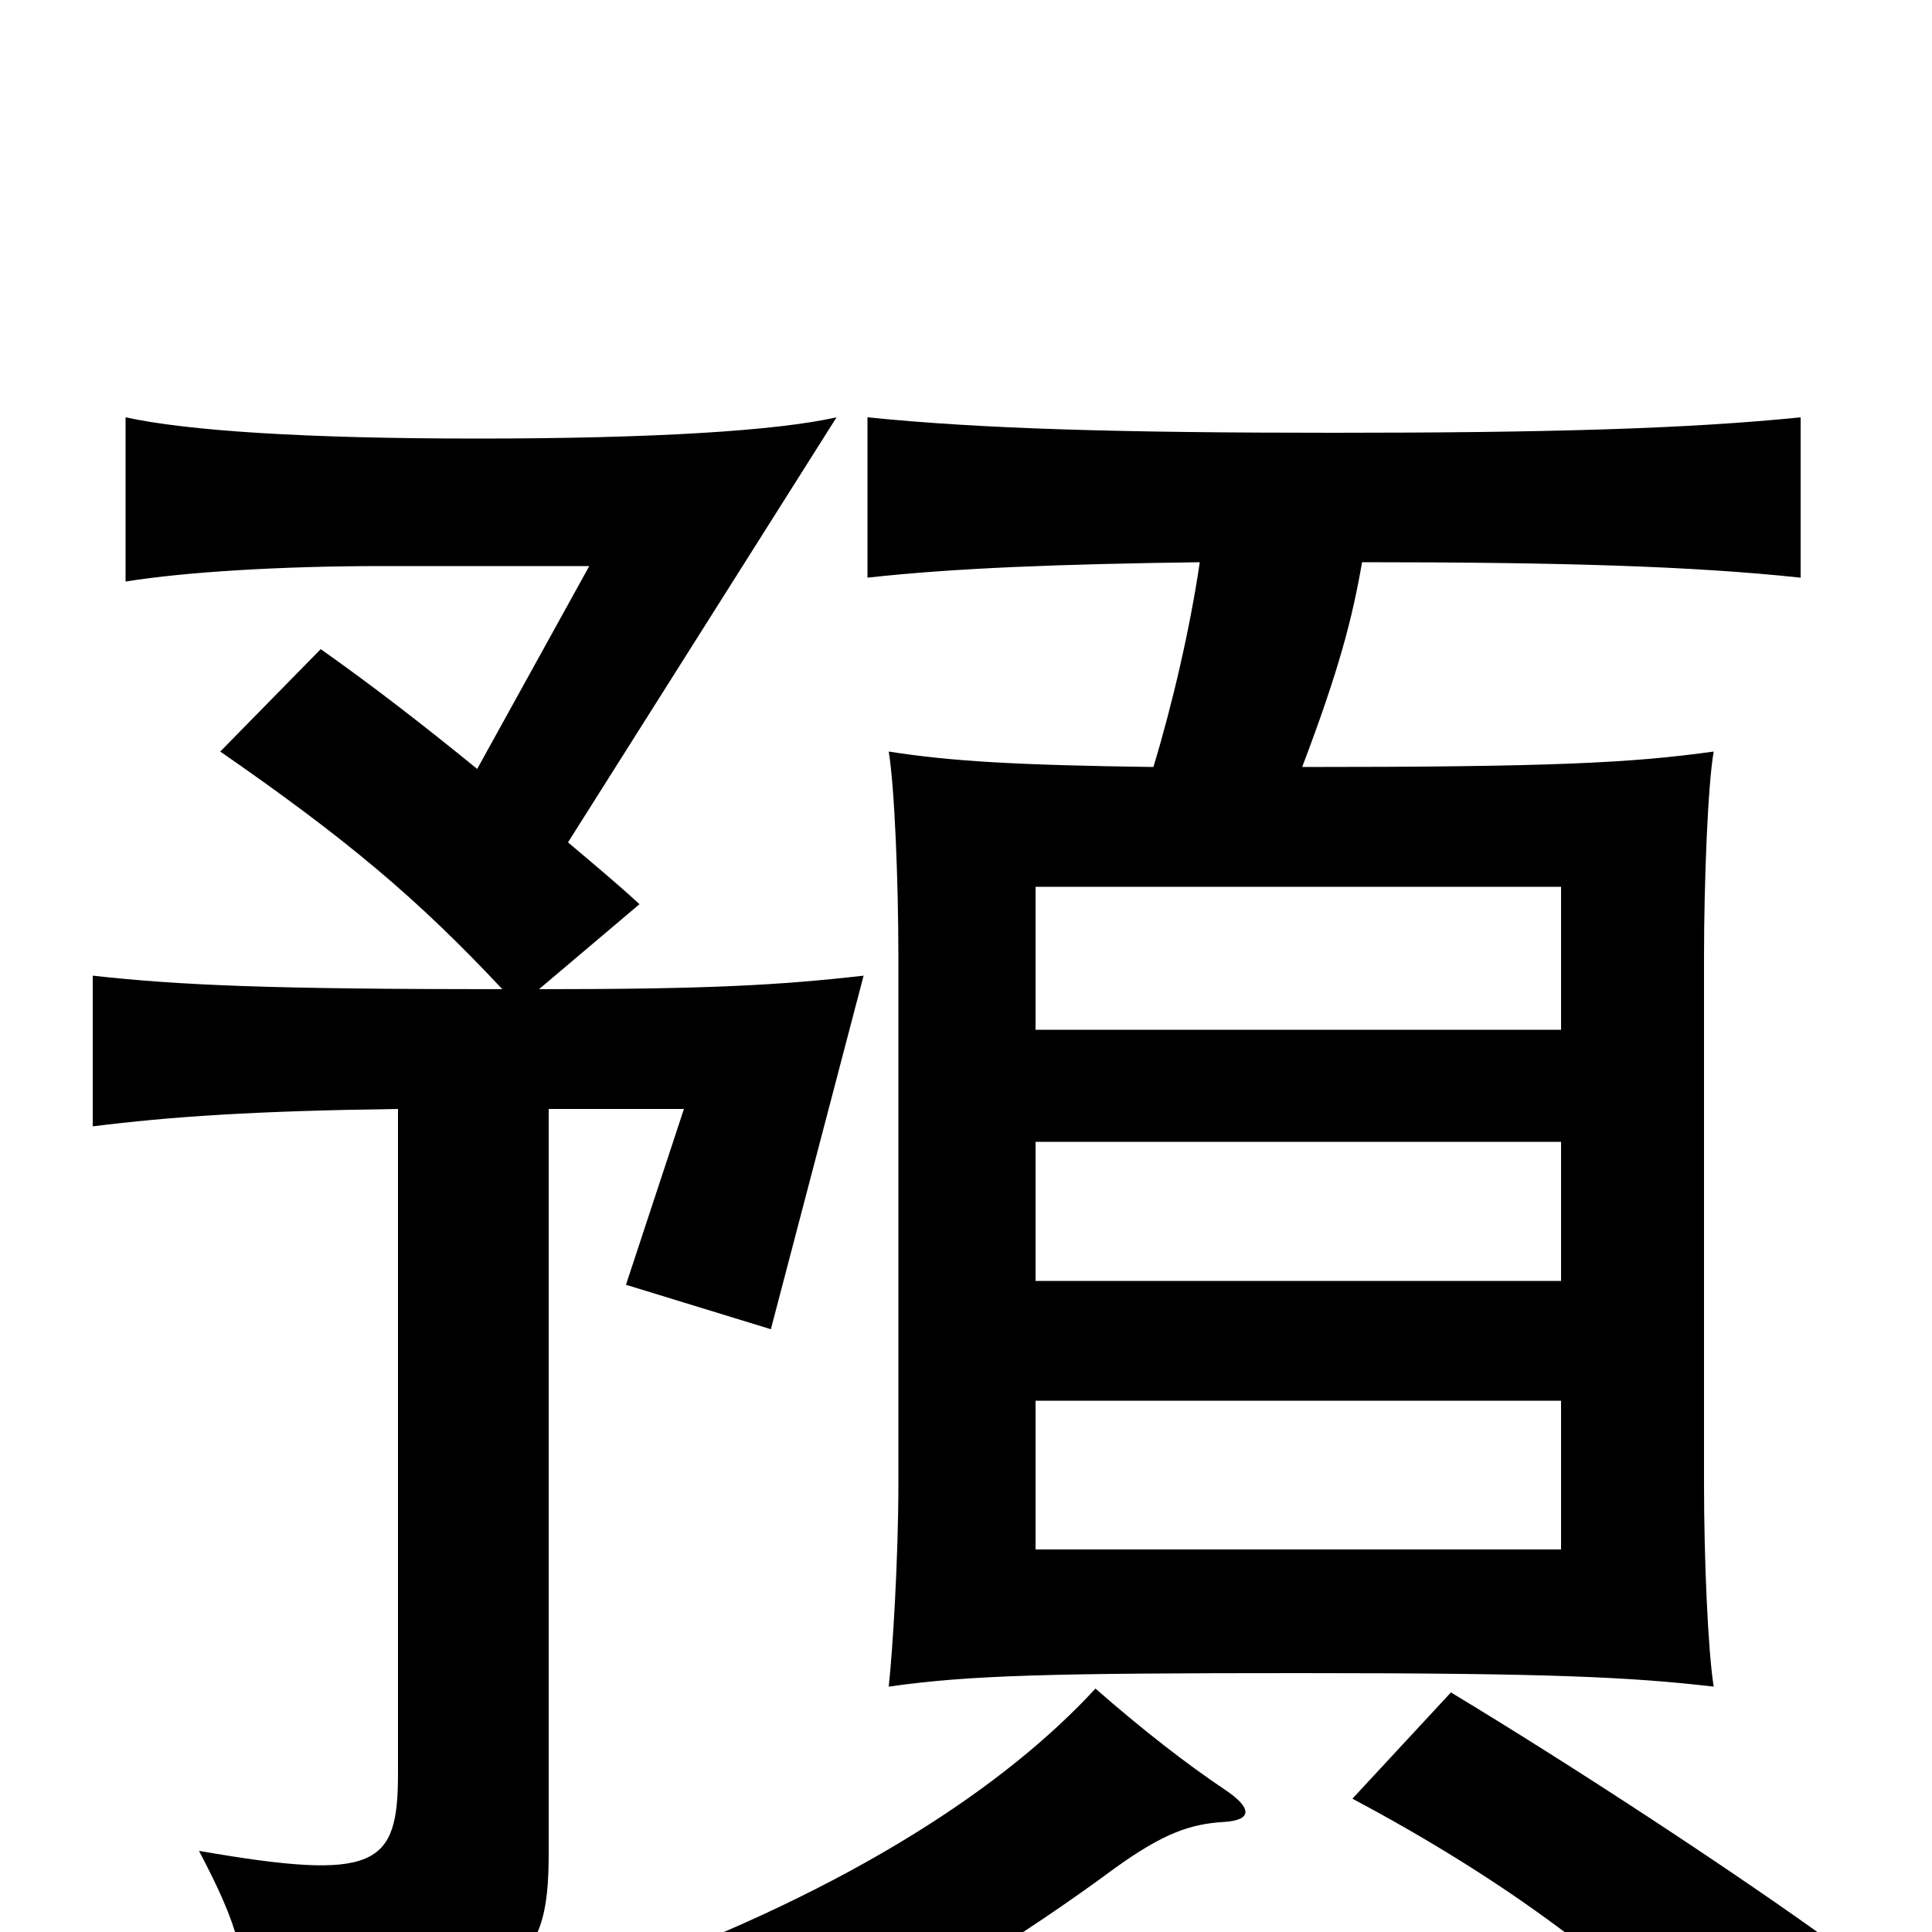 <svg xmlns="http://www.w3.org/2000/svg" viewBox="0 -1000 1000 1000">
	<path fill="#000000" d="M808 -198H536V-275H808ZM808 -337H536V-409H808ZM808 -467H536V-541H808ZM635 -73C614 -87 591 -105 567 -126C521 -76 442 -23 322 21C350 35 381 57 398 76C474 37 531 1 577 -33C602 -51 616 -56 634 -57C648 -58 648 -64 635 -73ZM949 6C898 -31 814 -86 751 -124L700 -69C779 -27 841 19 889 71ZM260 -488C140 -488 93 -490 48 -495V-417C88 -422 131 -425 206 -426V-82C206 -34 195 -26 103 -42C124 -2 127 12 130 55C269 32 284 21 284 -41V-426H354L324 -335L399 -312L447 -495C403 -490 366 -488 279 -488L331 -532C319 -543 307 -553 294 -564L433 -784C402 -777 338 -773 247 -773C158 -773 97 -777 65 -784V-699C96 -704 146 -707 197 -707H305L247 -602C220 -624 193 -645 166 -664L114 -611C179 -566 216 -535 260 -488ZM621 -709C616 -675 607 -636 597 -603C525 -604 492 -606 460 -611C463 -593 465 -544 465 -505V-232C465 -193 462 -145 460 -127C502 -133 544 -134 673 -134C802 -134 844 -132 887 -127C884 -146 882 -193 882 -232V-505C882 -544 884 -594 887 -611C844 -605 802 -603 674 -603C693 -653 700 -680 705 -709C807 -709 876 -707 932 -701V-784C873 -778 800 -776 690 -776C580 -776 508 -778 449 -784V-701C494 -706 548 -708 621 -709Z"/>
</svg>